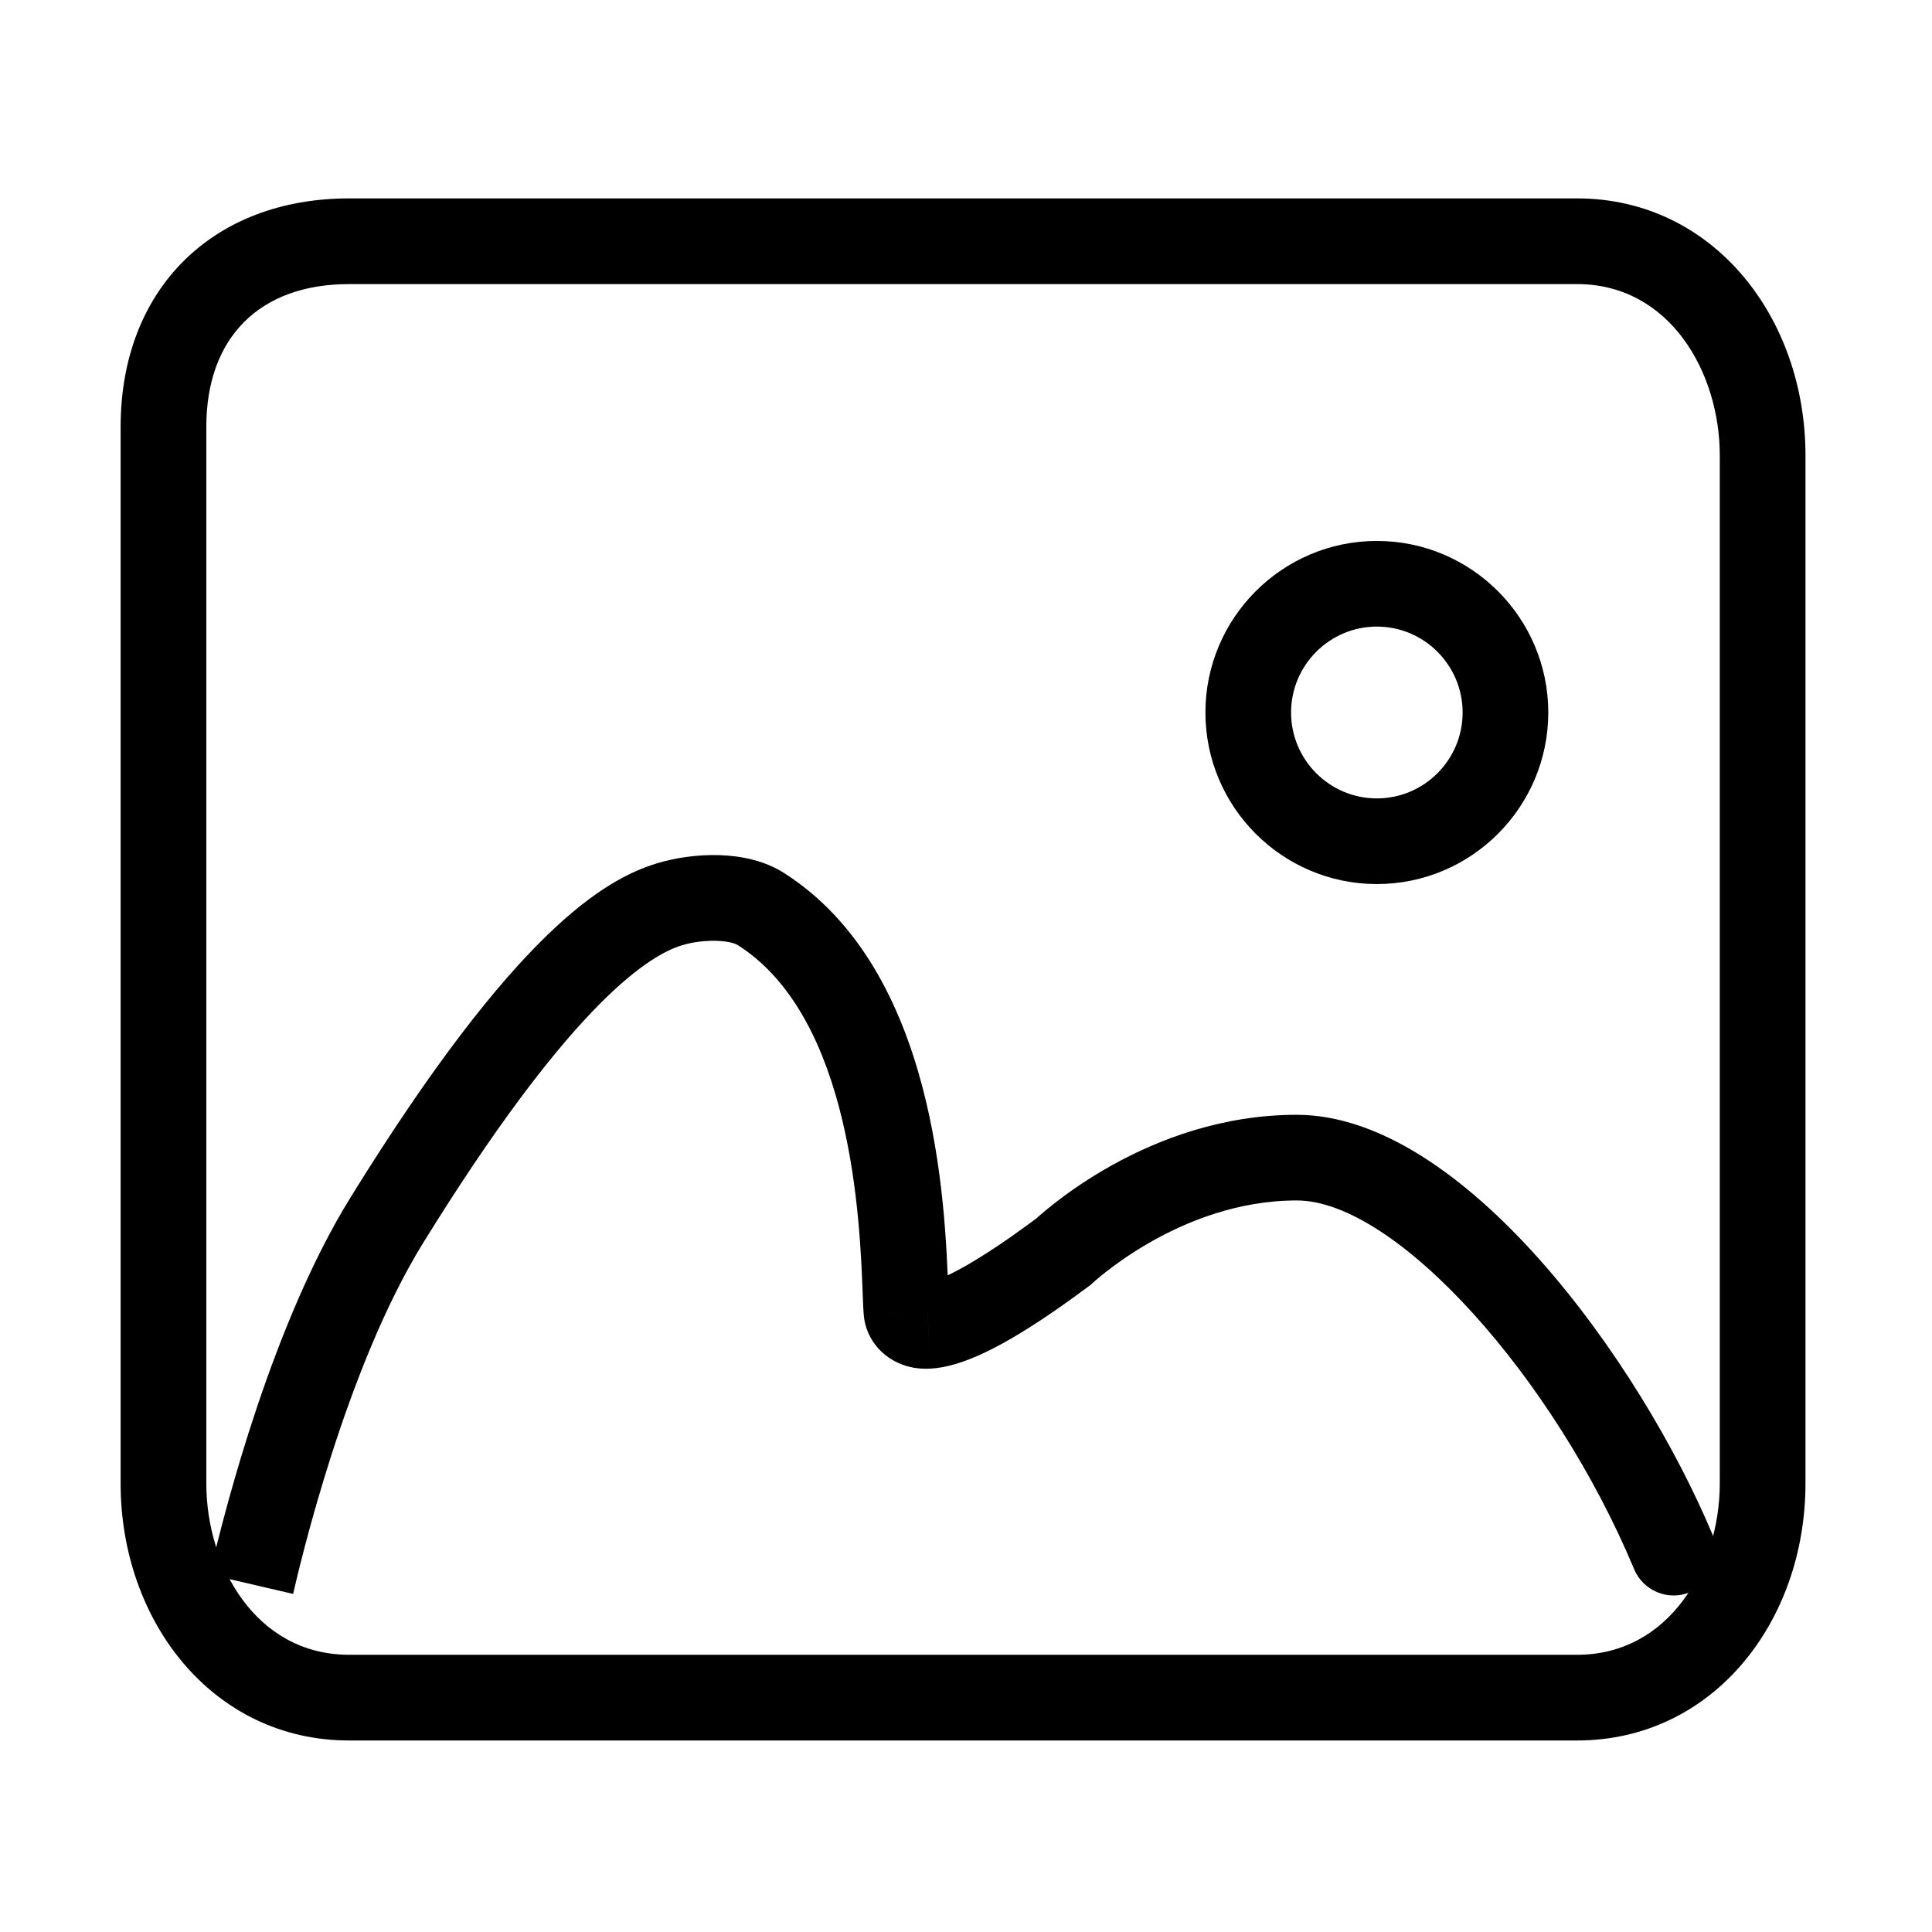 <svg t="1743043692087" class="icon" viewBox="0 0 1024 1024" version="1.1" xmlns="http://www.w3.org/2000/svg" p-id="34062" width="200" height="200"><path d="M835.85 877.072c49.155 0 75.669-46.793 75.669-90.818L911.52 241.391c0-44.027-26.515-90.818-75.669-90.818L185.021 150.572c-47.383 0-75.669 28.288-75.669 75.669l0 560.01c0 44.026 26.515 90.818 75.669 90.818L835.85 877.071M835.85 922.493 185.021 922.493c-72.101 0-121.091-63.027-121.091-136.239L63.931 226.244c0-73.212 48.99-121.091 121.091-121.091l650.828 0c72.101 0 121.091 63.026 121.091 136.239l0 544.862C956.941 859.466 907.951 922.493 835.85 922.493L835.85 922.493 835.85 922.493z" p-id="34063"></path><path d="M908.018 814.184c4.841 11.568-0.638 24.86-12.206 29.701-11.568 4.816-24.86-0.638-29.7-12.206-42.236-101.259-126.119-195.414-178.839-195.414-62.564 0-109.358 44.857-109.358 44.857l-31.425-32.77c6.139-5.878 62.234-57.488 140.781-57.488C775.263 590.865 869.345 721.447 908.018 814.184M550.975 644.575l26.939 36.546c-0.07 0.071-10.979 8.097-15.959 11.568-30.409 21.224-51.939 31.707-68.56 32.699l-2.715-45.329c1.11-0.071 11.97-1.346 45.282-24.601C540.658 652.178 550.929 644.624 550.975 644.575M503.002 692.55l-44.975 6.232 44.598-8.571C502.765 690.992 502.884 691.77 503.002 692.55M503.002 692.833l-45.212 3.99c-0.213-2.385-0.355-6.161-0.543-11.072-1.464-38.578-5.525-146.164-66.106-184.765-4.32-2.762-18.086-3.47-29.606 0-20.115 6.068-62.021 36.098-137.241 157.757-41.197 66.648-65.396 170.764-68.939 186.064l-44.22-10.294c8.831-38.081 33.832-133.77 74.535-199.663 87.355-141.277 134.714-168.877 162.761-177.33 18.486-5.572 47.171-7.555 67.098 5.17 80.672 51.374 85.323 174.874 87.095 221.36C502.765 687.923 502.837 690.945 503.002 692.833M577.914 681.123l-31.425-32.77L577.914 681.123l-26.939-36.546L577.914 681.123 577.914 681.123 577.914 681.123 577.914 681.123 577.914 681.123 577.914 681.123 577.914 681.123zM490.796 725.462c-6.067 0-11.473-1.322-16.408-3.92-10.246-5.384-15.251-14.708-16.362-22.759l0 0c-0.094-0.496-0.165-1.133-0.235-1.959l19.217-1.7-18.981 3.659 33.478-4.651 1.889 31.258C492.496 725.439 491.647 725.462 490.796 725.462L490.796 725.462 490.796 725.462zM477.008 695.124l14.402-2.762-0.732-12.3c0.024 0 0.071 0 0.141 0 0.708 0 2.669 0.213 4.698 1.274 1.322 0.708 5.384 3.234 6.988 8.9l0.119-0.024c0.095 0.473 0.213 1.086 0.307 1.817 0.024 0.165 0.047 0.33 0.071 0.52l-0.024 0c0.024 0.094 0.024 0.188 0.024 0.283l-5.808 0.52-5.691 0.779 0-0.283L477.008 695.124 477.008 695.124 477.008 695.124zM155.002 846.293l-43.866-11.781L155.002 846.293 155.002 846.293 155.002 846.293 155.002 846.293 155.002 846.293 155.002 846.293 155.002 846.293 155.002 846.293 155.002 846.293zM155.002 846.293l-0.472-0.213C154.696 846.152 154.837 846.222 155.002 846.293L155.002 846.293 155.002 846.293zM154.531 846.081c-0.047-0.024-0.095-0.047-0.12-0.047L154.531 846.081 154.531 846.081 154.531 846.081zM154.411 846.034l-0.401-0.188C154.152 845.893 154.271 845.962 154.411 846.034L154.411 846.034 154.411 846.034zM154.01 845.843c-0.07-0.047-0.141-0.07-0.213-0.094L154.01 845.843 154.01 845.843 154.01 845.843zM153.799 845.75l-0.072-0.047C153.75 845.727 153.775 845.727 153.799 845.75L153.799 845.75 153.799 845.75zM153.728 845.703c-4.864-2.29-10.859-5.076-16.951-7.955L153.728 845.703 153.728 845.703 153.728 845.703zM136.776 837.746l-0.141-0.071C136.681 837.7 136.729 837.723 136.776 837.746L136.776 837.746 136.776 837.746zM136.635 837.675c-0.025 0-0.072-0.024-0.094-0.024L136.635 837.675 136.635 837.675 136.635 837.675zM136.54 837.652l-0.567-0.283C136.163 837.464 136.352 837.558 136.54 837.652L136.54 837.652 136.54 837.652zM135.973 837.369c-0.072-0.025-0.142-0.047-0.188-0.095L135.973 837.369 135.973 837.369 135.973 837.369zM135.784 837.274l-1.3-0.59C134.911 836.874 135.335 837.086 135.784 837.274L135.784 837.274 135.784 837.274zM134.486 836.684l-20.517-9.633C119.635 829.719 127.072 833.19 134.486 836.684L134.486 836.684 134.486 836.684zM113.969 827.051c-5.69-2.67-8.523-3.99-8.523-3.99S108.28 824.384 113.969 827.051L113.969 827.051 113.969 827.051 113.969 827.051z" p-id="34064"></path><path d="M729.768 423.17c25.051 0 45.449-20.422 45.449-45.519 0-25.12-20.399-45.542-45.449-45.542-25.073 0-45.472 20.422-45.472 45.542C684.297 402.748 704.695 423.17 729.768 423.17M729.768 468.57c-50.099 0-90.871-40.796-90.871-90.919 0-50.146 40.773-90.943 90.871-90.943 50.099 0 90.848 40.796 90.848 90.943C820.615 427.774 779.866 468.57 729.768 468.57L729.768 468.57 729.768 468.57z" p-id="34065"></path></svg>
